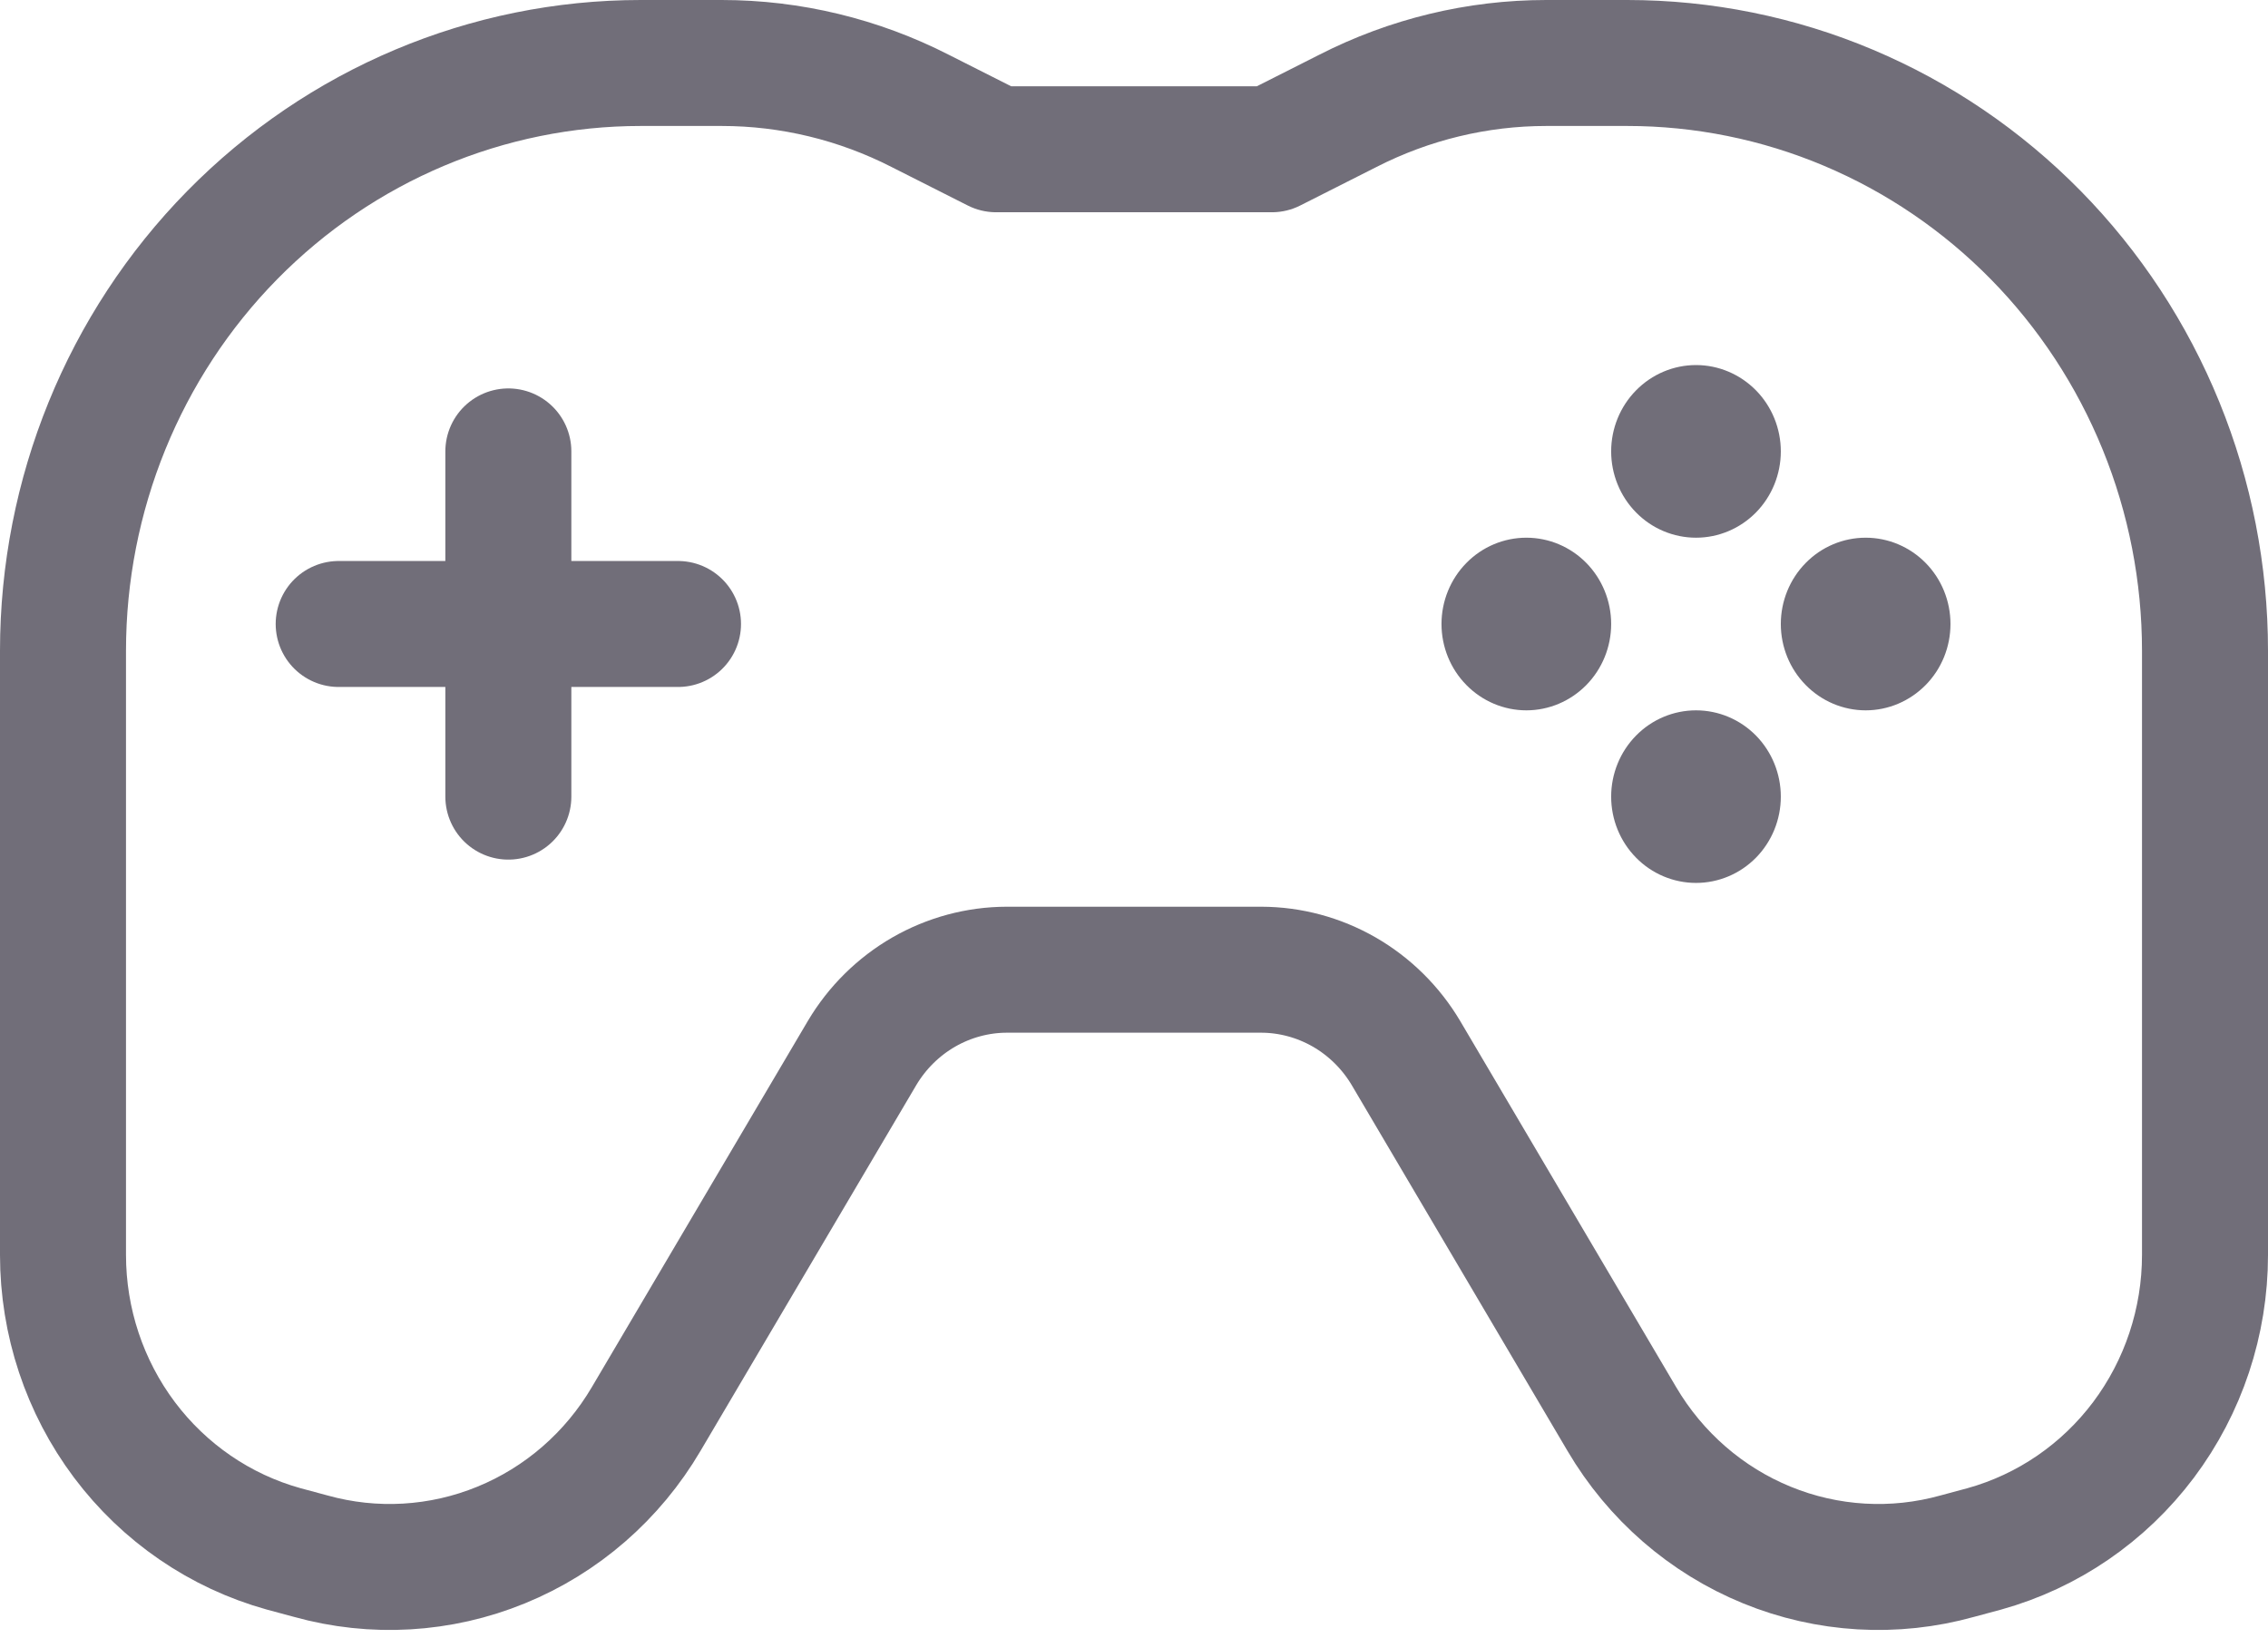 <svg width="36" height="26" viewBox="0 0 36 26" fill="none" xmlns="http://www.w3.org/2000/svg">
<path d="M21.393 1.761L20.188 2.37H15.812L14.607 1.761C13.629 1.261 12.55 1 11.456 1H10.17C7.738 1 5.406 1.983 3.686 3.733C1.966 5.483 1 7.857 1 10.332V19.925C1 20.986 1.343 22.017 1.975 22.86C2.608 23.703 3.495 24.311 4.501 24.591L4.932 24.707C5.932 24.986 6.993 24.924 7.955 24.53C8.917 24.137 9.725 23.434 10.257 22.529L13.684 16.718C13.923 16.316 14.26 15.983 14.662 15.751C15.064 15.52 15.518 15.397 15.98 15.396H20.02C20.482 15.397 20.936 15.52 21.338 15.751C21.74 15.983 22.077 16.316 22.316 16.718L25.743 22.529C26.275 23.434 27.084 24.137 28.045 24.53C29.007 24.924 30.068 24.986 31.068 24.707L31.499 24.591C32.505 24.311 33.392 23.703 34.025 22.86C34.657 22.017 35 20.986 35 19.925V10.332C35 9.107 34.763 7.893 34.302 6.761C33.841 5.629 33.166 4.6 32.314 3.733C31.463 2.867 30.452 2.179 29.339 1.71C28.227 1.241 27.034 1 25.83 1H24.544C23.45 1 22.371 1.261 21.393 1.761Z" stroke="#716E79" stroke-width="2" stroke-linecap="round" stroke-linejoin="round"/>
<path d="M28.267 7.167C28.267 7.53 28.125 7.879 27.873 8.136C27.62 8.393 27.278 8.537 26.921 8.537C26.564 8.537 26.221 8.393 25.969 8.136C25.716 7.879 25.574 7.53 25.574 7.167C25.574 6.803 25.716 6.455 25.969 6.198C26.221 5.941 26.564 5.796 26.921 5.796C27.278 5.796 27.62 5.941 27.873 6.198C28.125 6.455 28.267 6.803 28.267 7.167ZM26.921 11.278C26.564 11.278 26.221 11.422 25.969 11.679C25.716 11.936 25.574 12.285 25.574 12.648C25.574 13.012 25.716 13.36 25.969 13.617C26.221 13.874 26.564 14.018 26.921 14.018C27.278 14.018 27.62 13.874 27.873 13.617C28.125 13.36 28.267 13.012 28.267 12.648C28.267 12.285 28.125 11.936 27.873 11.679C27.62 11.422 27.278 11.278 26.921 11.278ZM30.96 9.907C30.96 9.544 30.819 9.195 30.566 8.938C30.313 8.681 29.971 8.537 29.614 8.537C29.257 8.537 28.914 8.681 28.662 8.938C28.409 9.195 28.267 9.544 28.267 9.907C28.267 10.271 28.409 10.619 28.662 10.876C28.914 11.133 29.257 11.278 29.614 11.278C29.971 11.278 30.313 11.133 30.566 10.876C30.819 10.619 30.96 10.271 30.96 9.907ZM25.574 9.907C25.574 9.544 25.432 9.195 25.18 8.938C24.927 8.681 24.585 8.537 24.228 8.537C23.871 8.537 23.528 8.681 23.276 8.938C23.023 9.195 22.881 9.544 22.881 9.907C22.881 10.271 23.023 10.619 23.276 10.876C23.528 11.133 23.871 11.278 24.228 11.278C24.585 11.278 24.927 11.133 25.18 10.876C25.432 10.619 25.574 10.271 25.574 9.907Z" fill="#716E79"/>
<path d="M10.762 9.907H5.376M8.069 7.167V12.648V7.167Z" stroke="#716E79" stroke-width="2" stroke-linecap="round" stroke-linejoin="round"/>
</svg>
